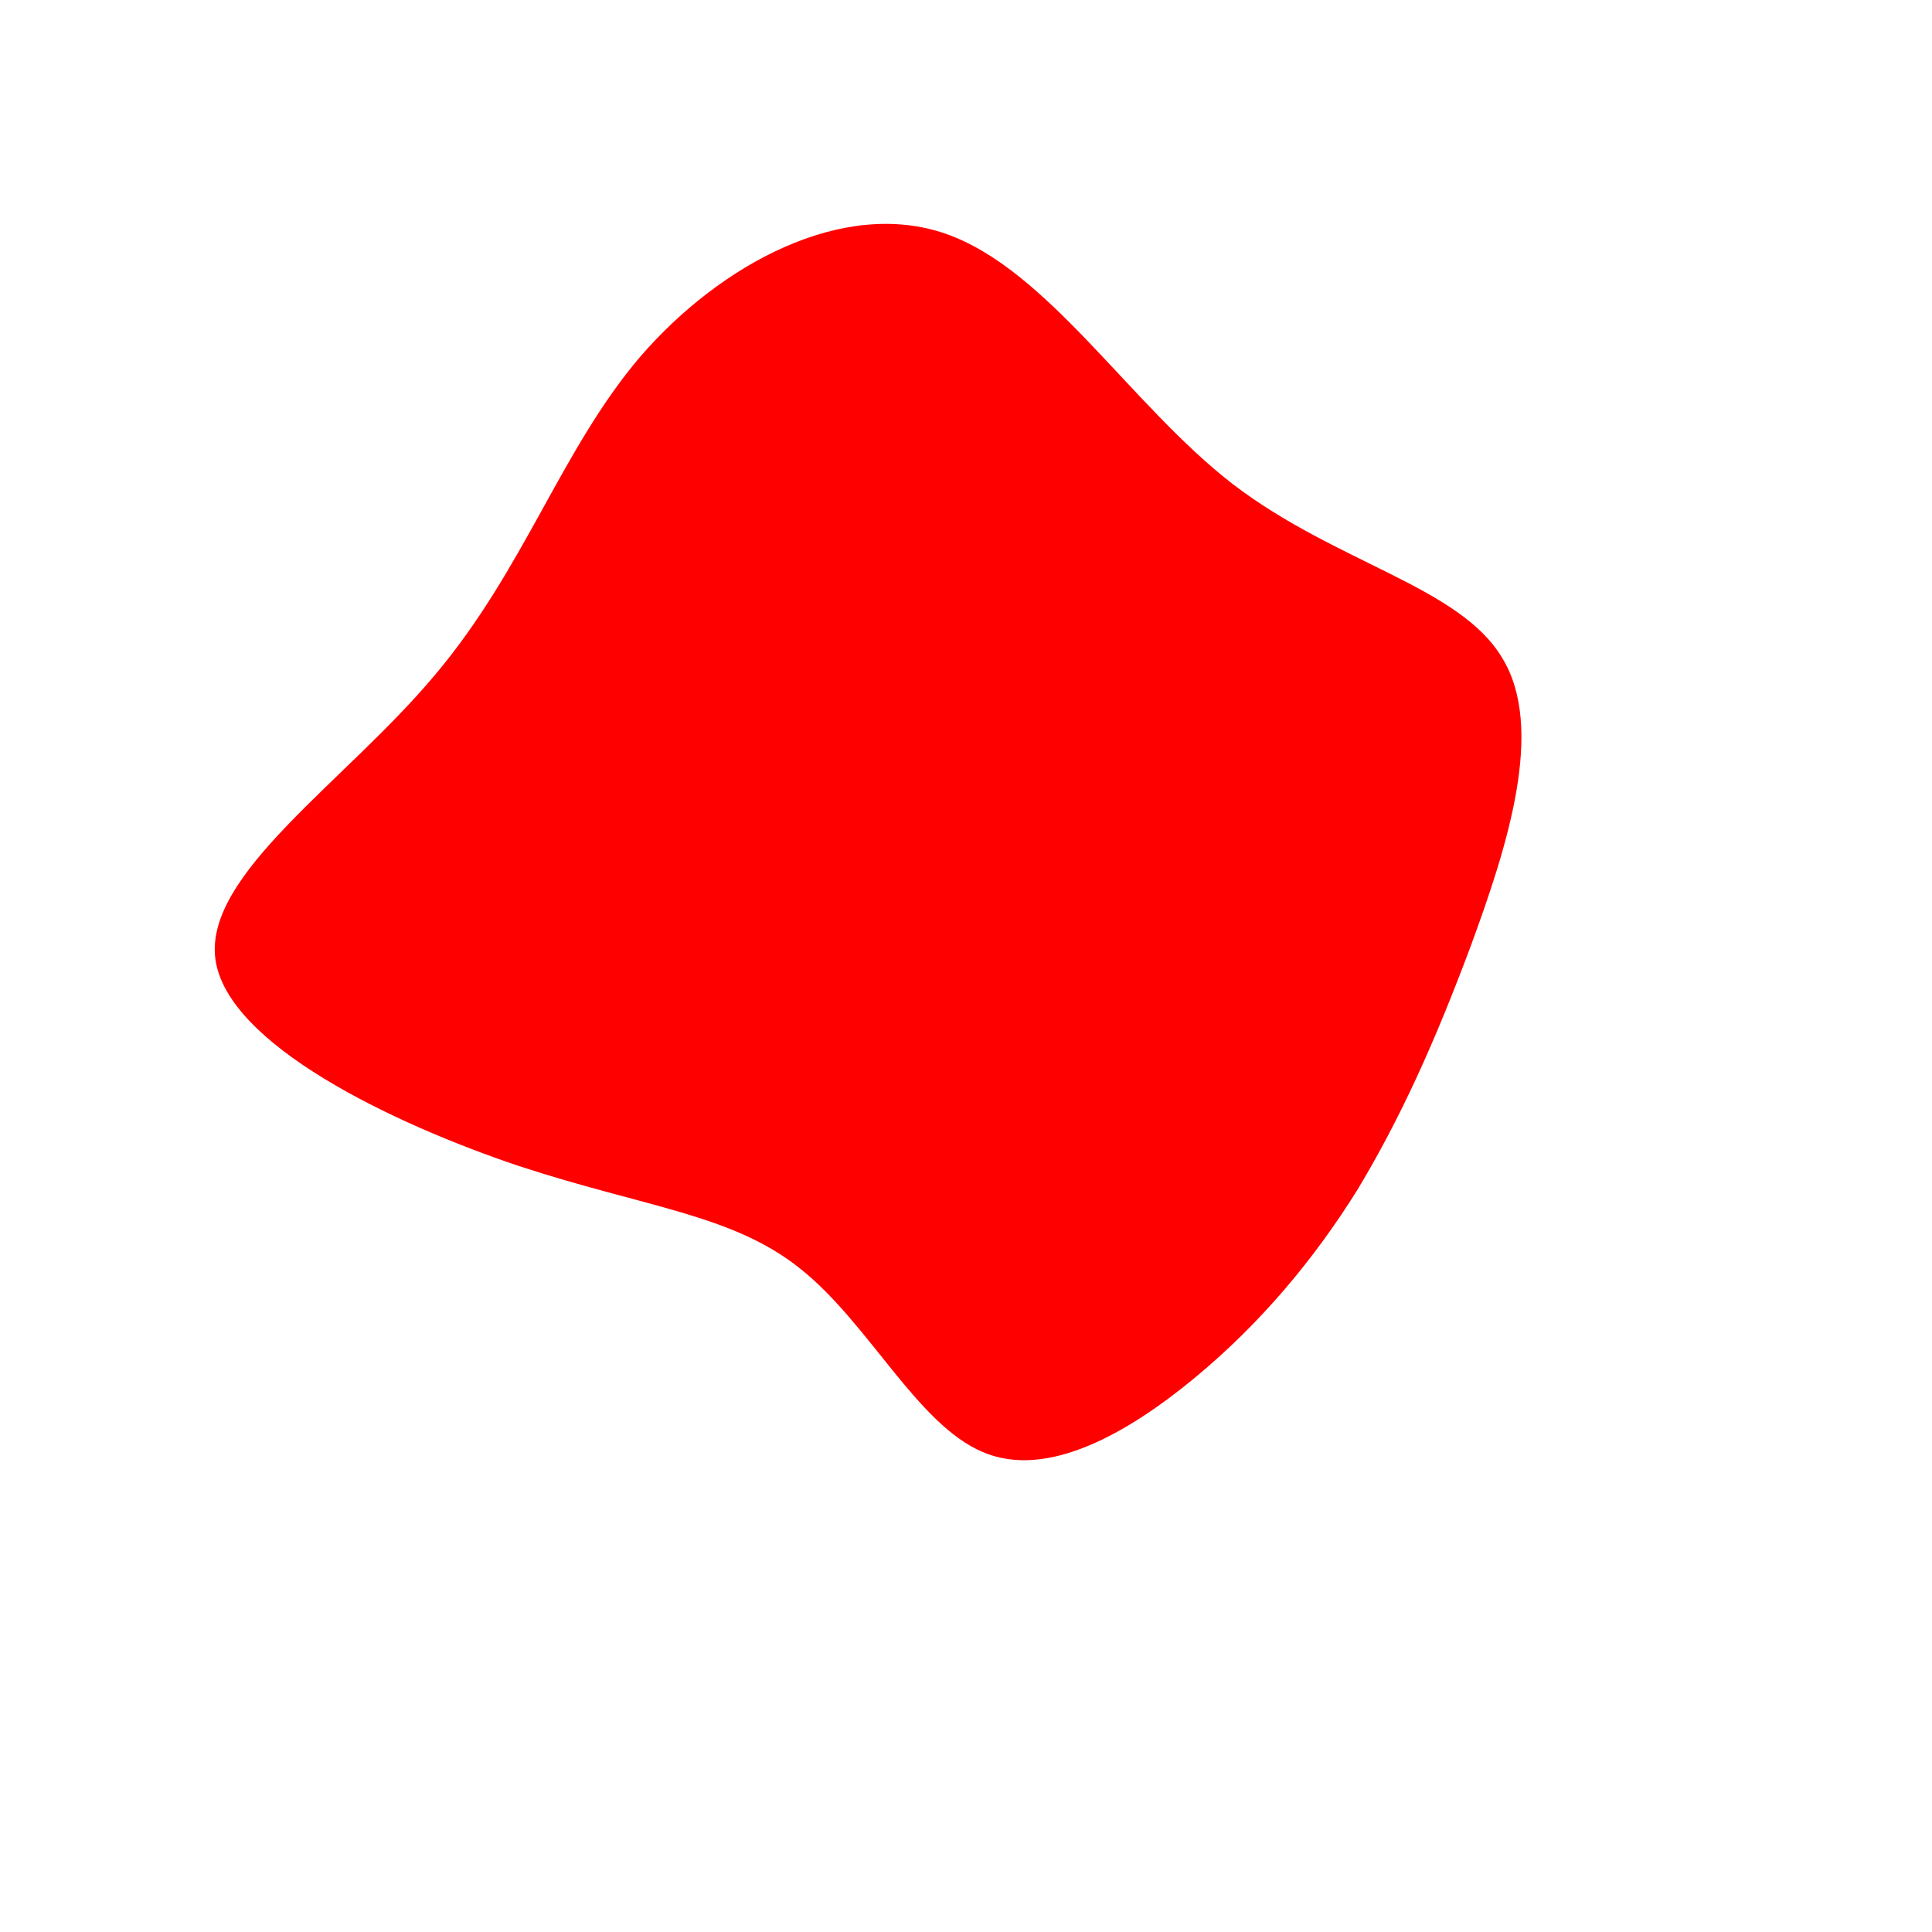 <?xml version="1.0" standalone="no"?>
<svg viewBox="0 0 200 200" xmlns="http://www.w3.org/2000/svg">
  <path fill="#FF0000" d="M27.6,-49.9C38.3,-41.7,51.1,-39.3,55.5,-31.9C60,-24.6,56,-12.3,52.3,-2.2C48.5,8,44.9,15.9,40.5,23.2C36,30.4,30.5,37,23.6,42.7C16.8,48.3,8.4,53.2,1.7,50.3C-5.1,47.4,-10.1,36.9,-17.2,31.3C-24.2,25.7,-33.2,25,-46.3,20.7C-59.4,16.3,-76.5,8.1,-77.7,-0.7C-78.9,-9.5,-64.2,-19.1,-55,-30.1C-45.7,-41.1,-41.9,-53.5,-33.7,-63.1C-25.4,-72.7,-12.7,-79.5,-2.1,-75.8C8.5,-72.1,17,-58.1,27.6,-49.9Z" transform="translate(100 100)" />
</svg>
